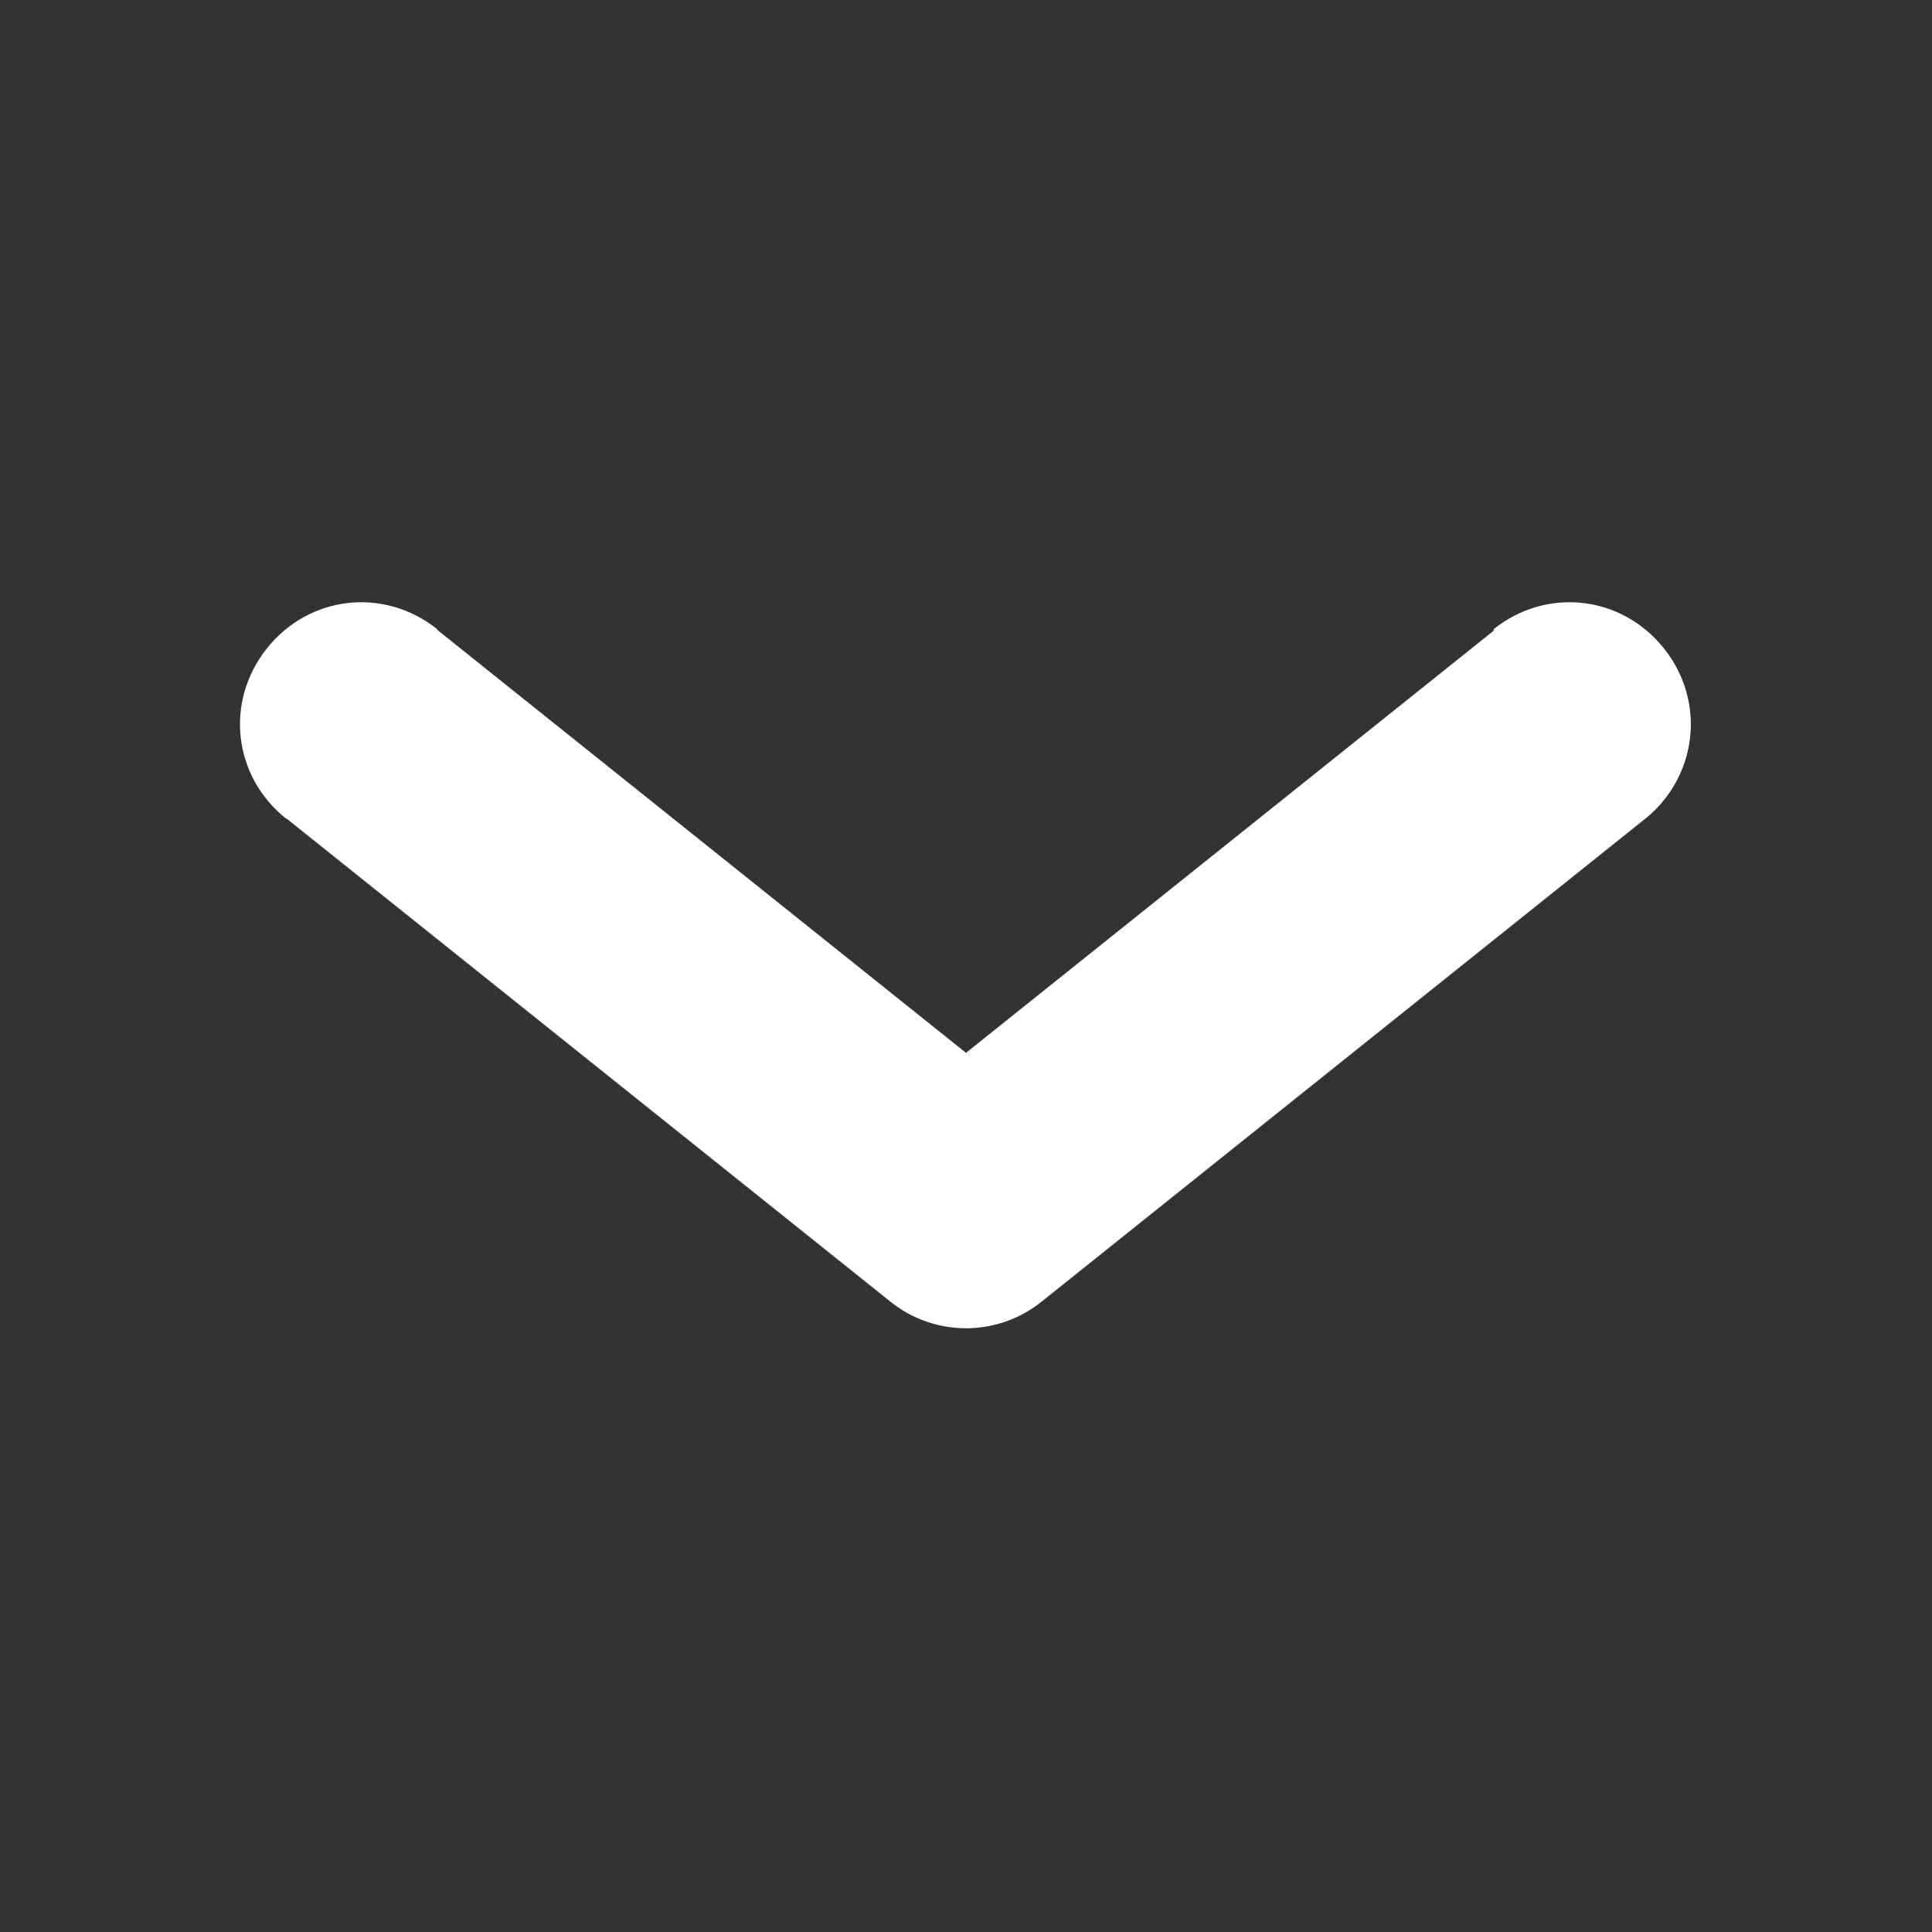 <svg width="16" height="16" viewBox="0 0 16 16" fill="none" xmlns="http://www.w3.org/2000/svg" xmlns:xlink="http://www.w3.org/1999/xlink">
	<rect x="0" y="0" width="16" height="16" fill="#333333" stroke="none"/>
	<desc>
			Created with Pixso.
	</desc>
	<defs/>
	<path id="Vector 1" d="M2.4 6.77L2.37 6.78C1.93 6.43 1.86 5.81 2.21 5.37C2.56 4.93 3.18 4.86 3.62 5.21L3.62 5.24L2.4 6.77ZM12.37 5.24L12.37 5.21C12.81 4.86 13.43 4.93 13.78 5.37C14.13 5.81 14.06 6.43 13.62 6.78L13.59 6.77L12.37 5.24Z" fill="#FFFFFF" fill-opacity="1" fill-rule="nonzero"/>
	<path id="Vector 1" d="M3 6L8 10L13 6" stroke="#FFFFFF" stroke-opacity="1" stroke-width="2" stroke-linejoin="round" stroke-linecap="round"/>
</svg>
